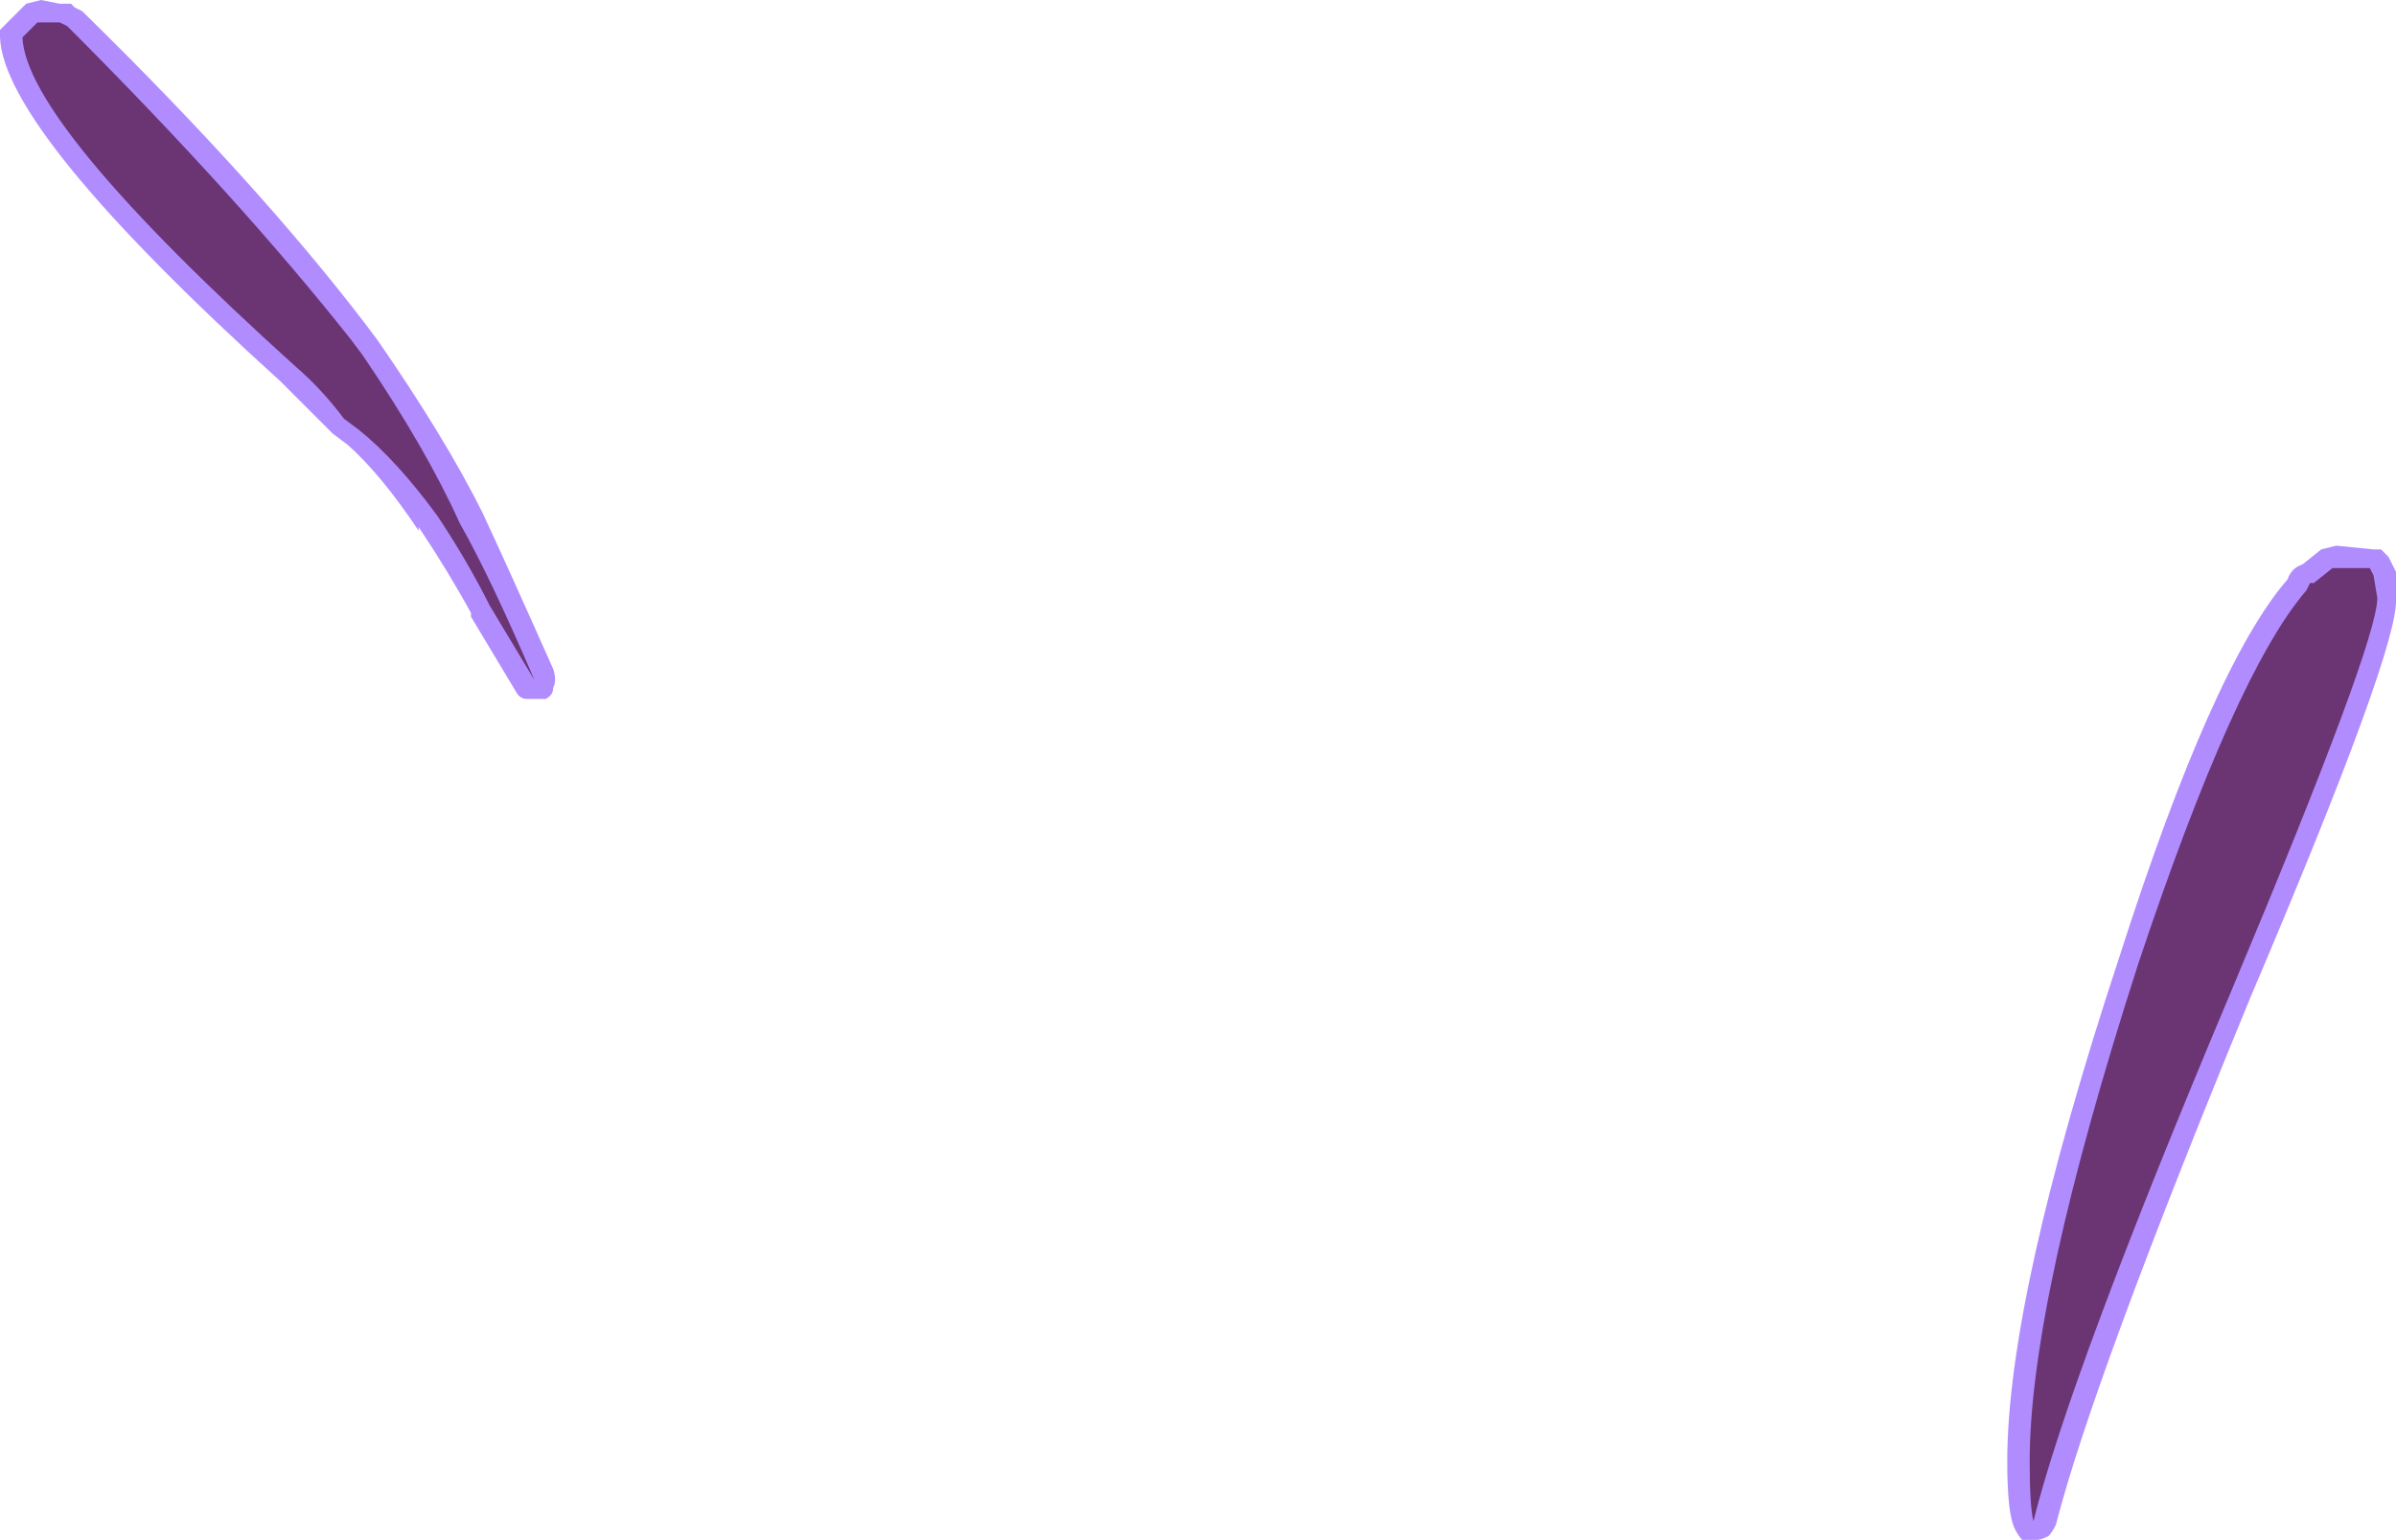 <?xml version="1.0" encoding="UTF-8" standalone="no"?>
<svg xmlns:ffdec="https://www.free-decompiler.com/flash" xmlns:xlink="http://www.w3.org/1999/xlink" ffdec:objectType="shape" height="20.6px" width="32.05px" xmlns="http://www.w3.org/2000/svg">
  <g transform="matrix(1.0, 0.0, 0.0, 1.0, 16.35, 45.3)">
    <path d="M14.45 -37.75 L14.7 -37.95 14.9 -38.0 15.4 -37.95 15.5 -37.95 15.6 -37.85 15.7 -37.65 15.7 -37.3 Q15.75 -36.65 13.75 -31.95 11.65 -26.85 11.15 -24.9 11.1 -24.8 11.05 -24.75 10.95 -24.7 10.9 -24.7 10.8 -24.65 10.7 -24.7 10.65 -24.75 10.6 -24.85 10.5 -25.05 10.5 -25.75 10.5 -27.95 12.0 -32.5 13.25 -36.4 14.25 -37.55 14.3 -37.7 14.45 -37.75 M-15.4 -45.25 L-15.35 -45.2 -15.25 -45.15 Q-12.9 -42.85 -11.45 -40.95 L-11.3 -40.75 Q-10.4 -39.45 -9.9 -38.45 -9.55 -37.7 -8.95 -36.35 -8.9 -36.2 -8.95 -36.1 -8.95 -36.0 -9.05 -35.95 L-9.3 -35.95 Q-9.4 -35.95 -9.45 -36.05 L-10.05 -37.05 -10.05 -37.1 Q-10.35 -37.65 -10.75 -38.25 L-10.75 -38.2 Q-11.25 -38.95 -11.7 -39.35 L-11.9 -39.5 -12.6 -40.2 Q-16.3 -43.55 -16.35 -44.8 L-16.35 -44.9 -16.0 -45.25 -15.8 -45.3 -15.55 -45.25 -15.4 -45.25" fill="#b18cff" fill-rule="evenodd" stroke="none"/>
    <path d="M14.85 -37.7 L15.35 -37.7 15.4 -37.6 15.45 -37.3 Q15.45 -36.7 13.5 -32.05 11.35 -26.95 10.85 -24.95 10.8 -25.15 10.8 -25.75 10.8 -27.9 12.25 -32.4 13.55 -36.3 14.5 -37.4 L14.55 -37.5 14.6 -37.5 14.85 -37.7 M-15.85 -45.0 L-15.55 -45.0 -15.45 -44.95 Q-13.15 -42.65 -11.65 -40.75 L-11.5 -40.55 Q-10.65 -39.3 -10.2 -38.3 -9.8 -37.6 -9.2 -36.2 L-9.8 -37.2 Q-10.1 -37.8 -10.5 -38.4 -11.05 -39.15 -11.55 -39.55 L-11.75 -39.7 Q-12.05 -40.1 -12.4 -40.4 -16.0 -43.65 -16.05 -44.8 L-15.85 -45.0" fill="#6b3473" fill-rule="evenodd" stroke="none"/>
  </g>
</svg>
